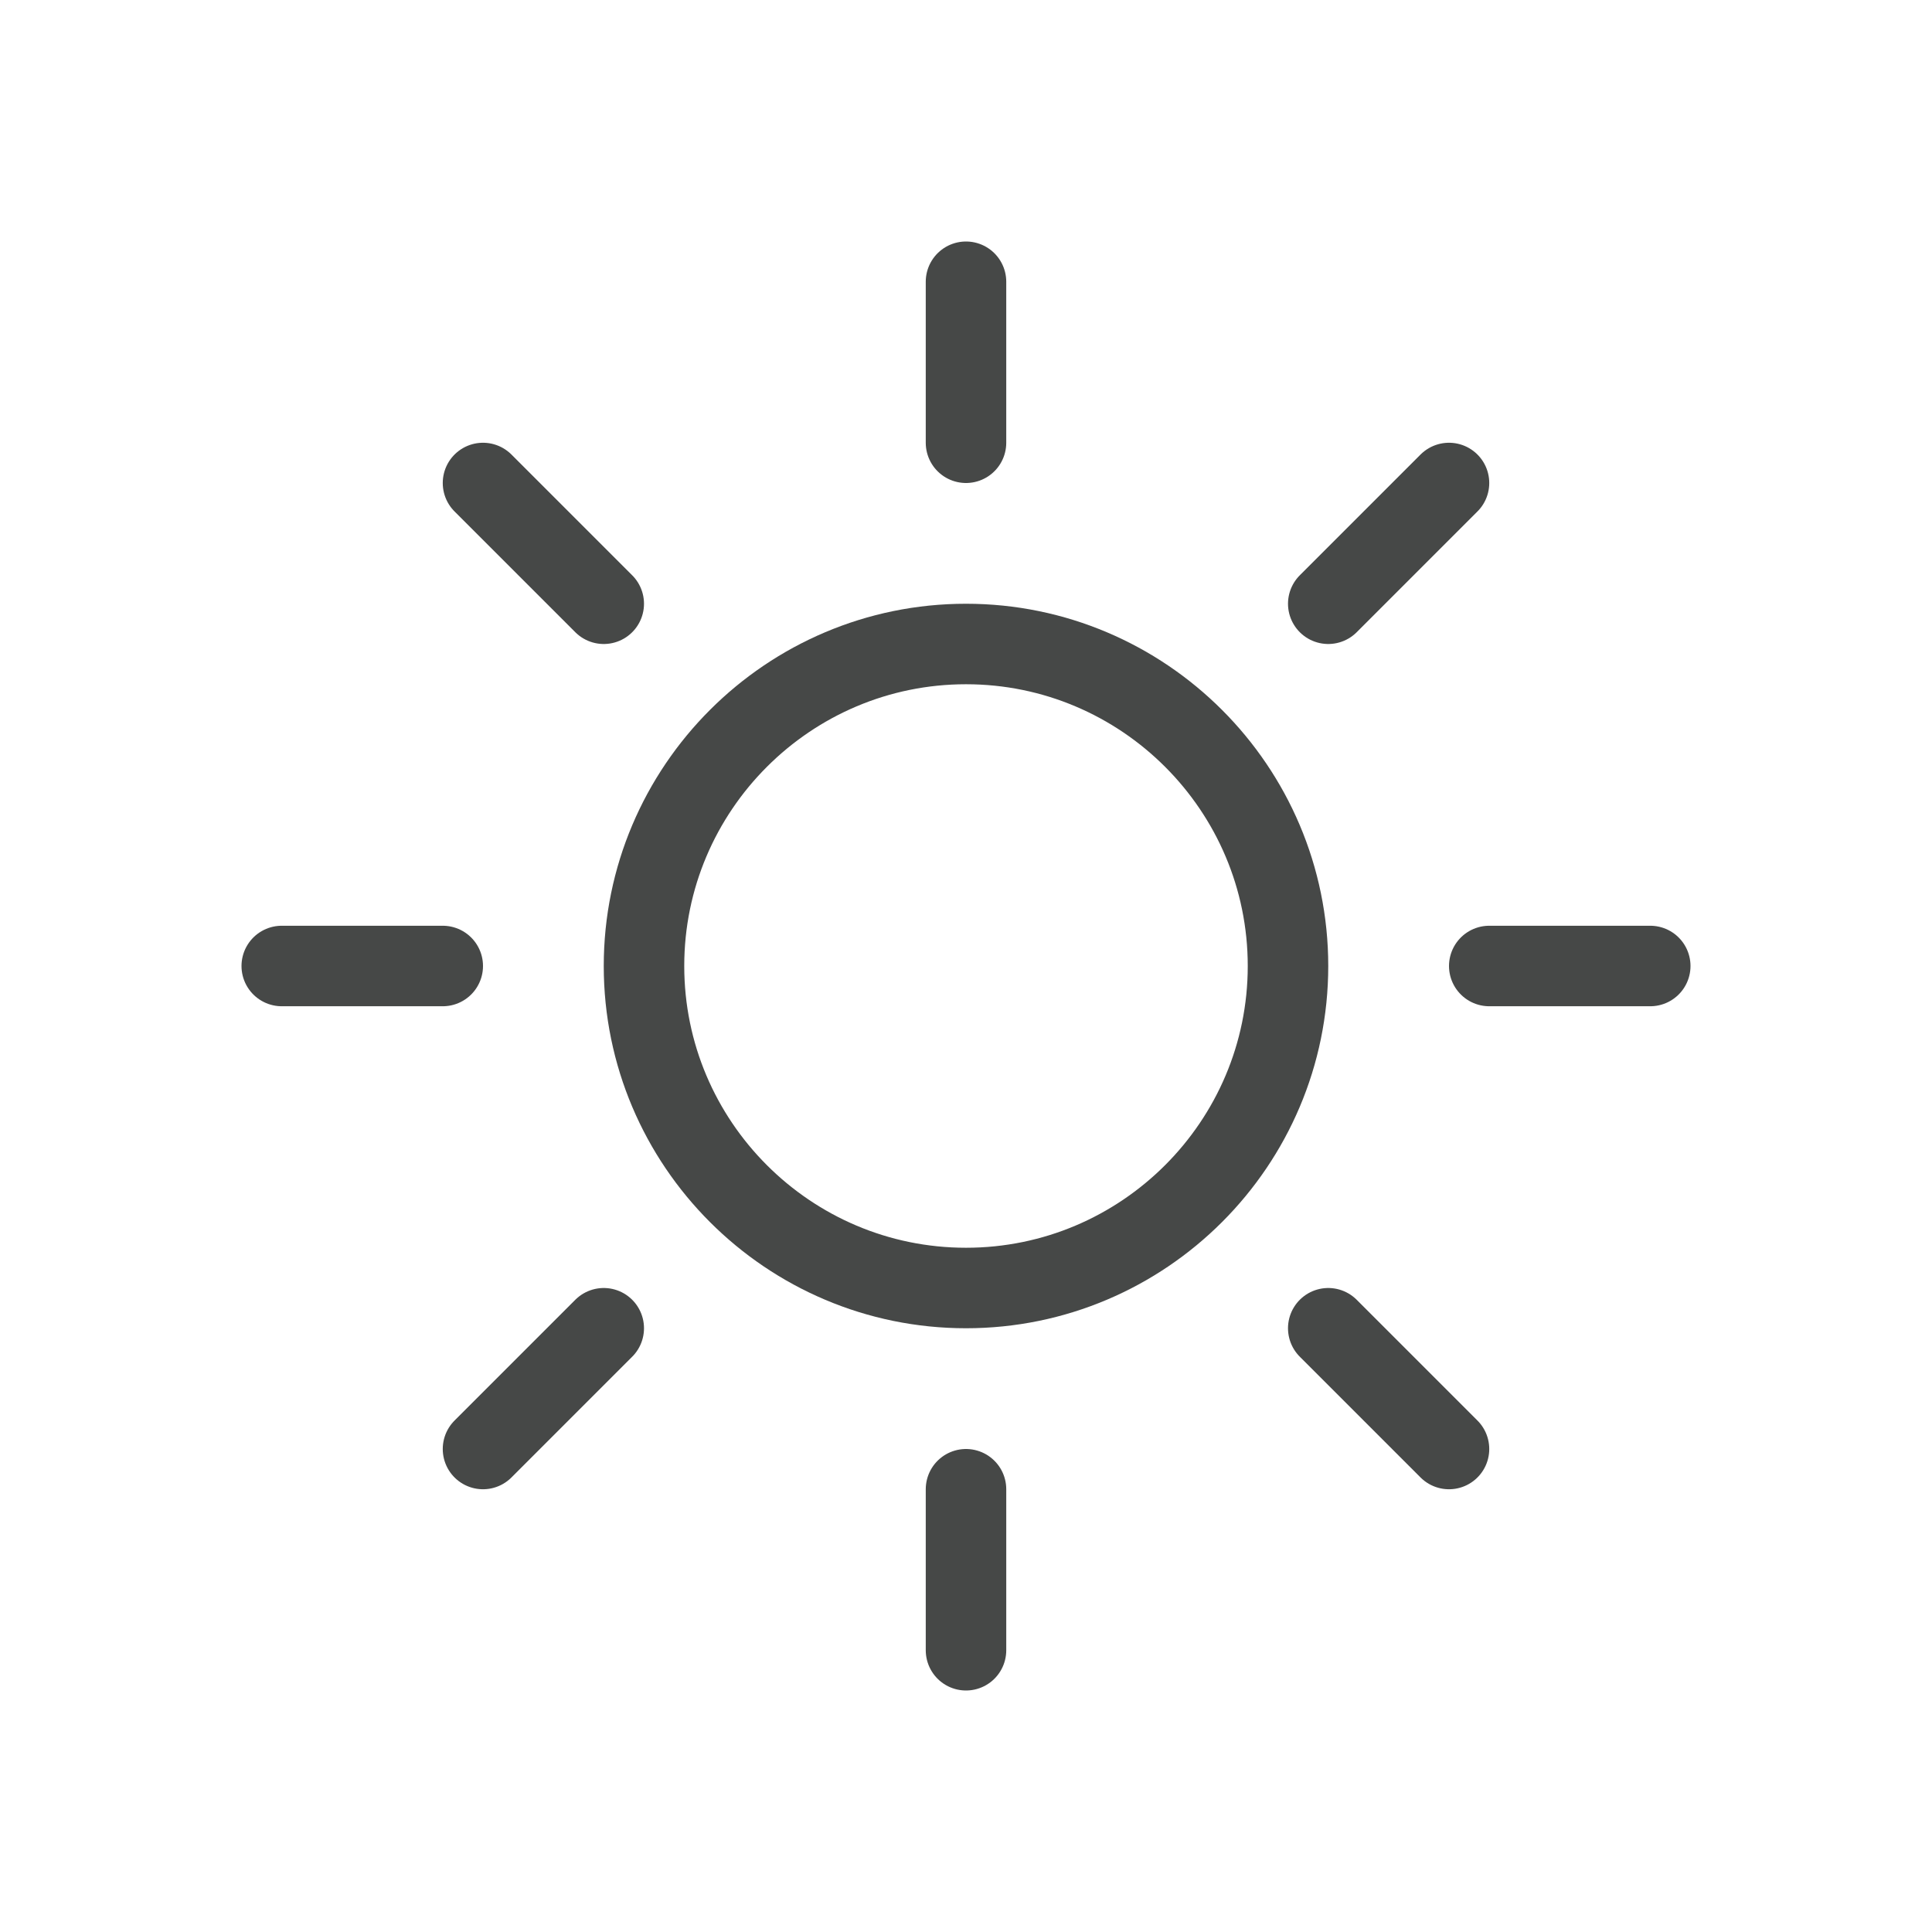 <svg xmlns="http://www.w3.org/2000/svg" width="24" height="24" viewBox="0 0 24 24">
	<g fill="none" stroke="#464847" stroke-width="1">
		<path d="M12 16c-2.206 0-4-1.794-4-4s1.794-4 4-4s4 1.794 4 4s-1.794 4-4 4Z" />
		<path stroke-linecap="round" d="M12 3.5v2m8.5 6.5h-2m-13 0h-2m8.5 6.5v2m4.5-13L18 6M6 18l1.5-1.5M6 6l1.5 1.5m9 9L18 18" />
	</g>
</svg>